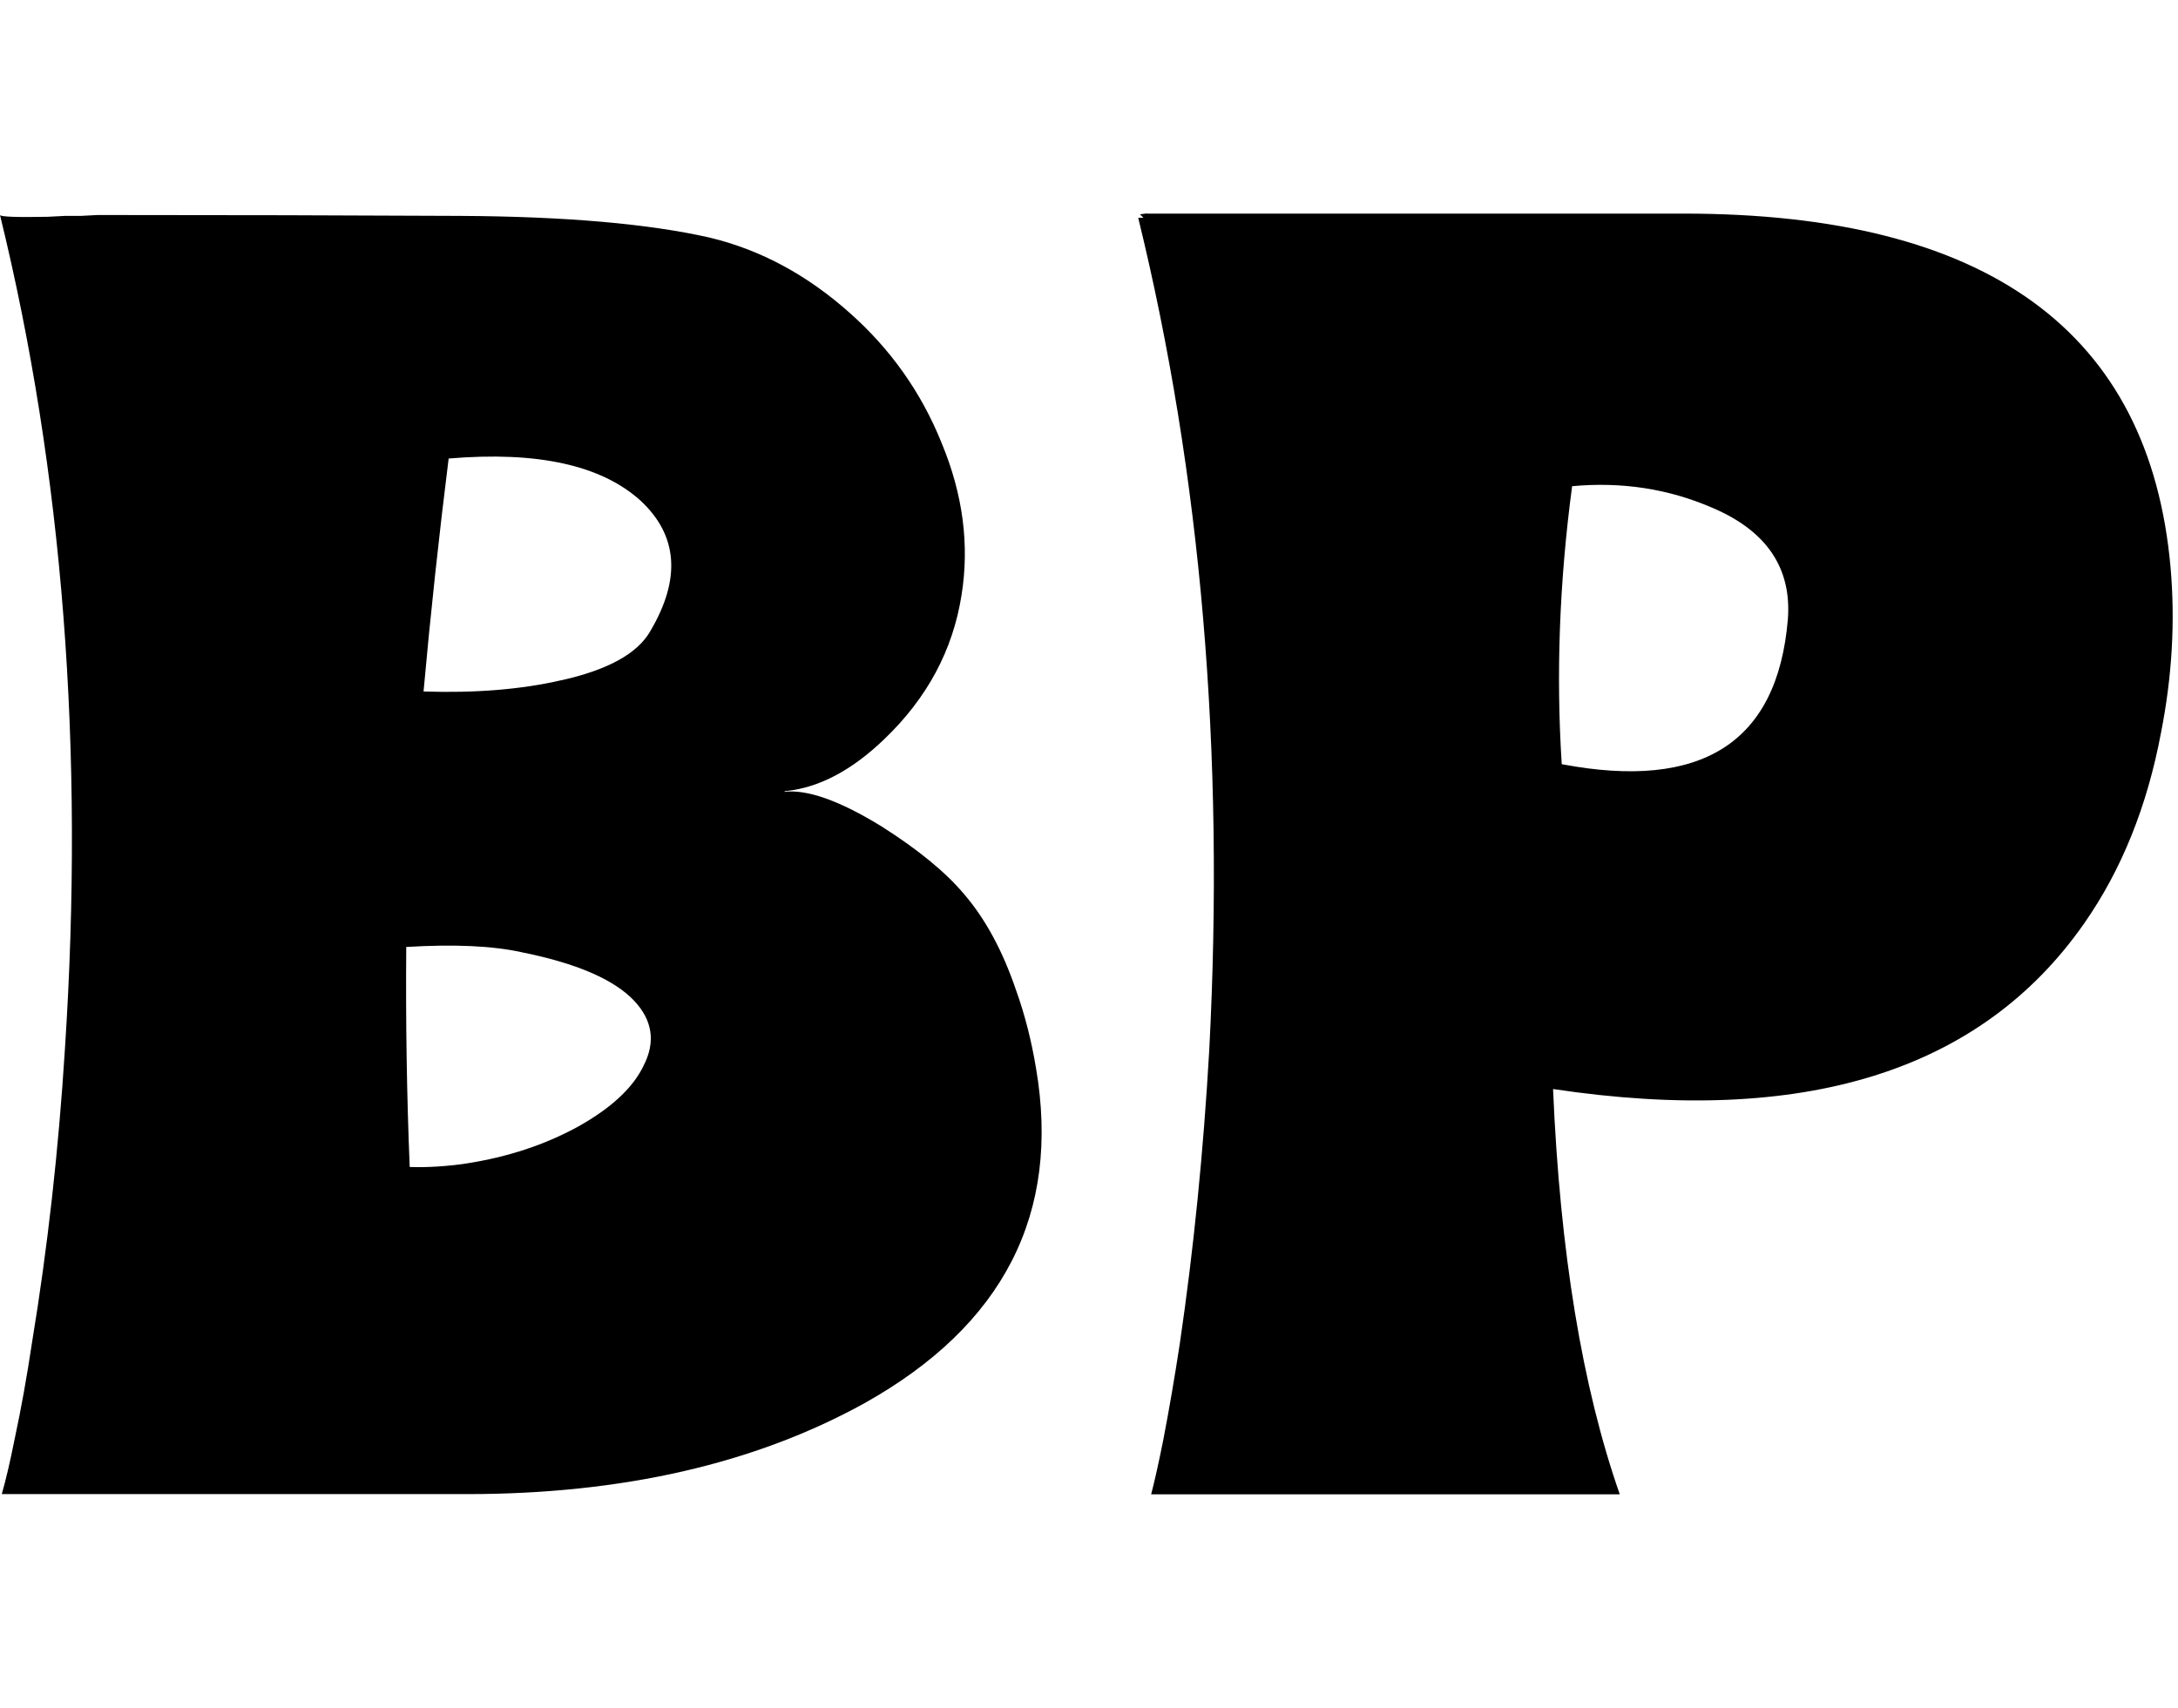 <svg width="102" height="80"><defs id="SvgjsDefs1265"></defs><g id="SvgjsG1266" featurekey="root" fill="#ffffff" transform="matrix(1,0,0,1,0,0)"></g><g id="SvgjsG1267" featurekey="text1" fill="#000000" transform="matrix(4.154,0,0,4.154,0,-29.636)"><path d="M6.328 14.805 q-0.674 0.156 -1.553 0.127 q0.117 -1.299 0.283 -2.627 q1.504 -0.127 2.168 0.479 q0.625 0.586 0.107 1.465 q-0.215 0.381 -1.006 0.557 z M4.619 20.293 q-0.049 -1.191 -0.039 -2.48 q0.811 -0.049 1.299 0.059 q0.928 0.186 1.27 0.547 q0.312 0.332 0.107 0.732 q-0.176 0.371 -0.732 0.684 q-0.566 0.312 -1.27 0.42 q-0.332 0.049 -0.635 0.039 z M11.455 18.301 q-0.225 -0.664 -0.586 -1.084 q-0.312 -0.371 -0.928 -0.762 q-0.713 -0.439 -1.104 -0.391 l0.02 -0.01 l0.01 0 q0.557 -0.059 1.104 -0.586 q0.723 -0.693 0.869 -1.621 q0.137 -0.85 -0.225 -1.719 q-0.342 -0.85 -1.035 -1.465 q-0.723 -0.645 -1.582 -0.85 q-1.035 -0.234 -2.803 -0.244 q-1.943 -0.01 -4.092 -0.01 q-0.01 0 -0.195 0.01 l-0.176 0 l-0.195 0.01 q-0.527 0.01 -0.537 -0.02 q1.064 4.346 0.732 9.404 q-0.107 1.709 -0.371 3.311 q-0.088 0.586 -0.195 1.084 q-0.078 0.391 -0.146 0.625 l5.244 0 q2.627 0 4.482 -1.025 q2.354 -1.318 1.934 -3.779 q-0.078 -0.469 -0.225 -0.879 z M17.607 15.752 q-0.098 -1.523 0.117 -3.135 q0.84 -0.078 1.582 0.244 q0.918 0.391 0.85 1.26 q-0.176 2.08 -2.549 1.631 z M12.93 9.541 l-0.078 0.01 l0.039 0.039 l-0.059 0 q1.064 4.346 0.801 9.385 q-0.098 1.719 -0.332 3.311 q-0.088 0.576 -0.186 1.084 q-0.078 0.391 -0.137 0.615 l5.283 0 q-0.635 -1.816 -0.752 -4.57 q4.238 0.635 5.986 -1.865 q0.635 -0.908 0.869 -2.158 q0.186 -0.947 0.107 -1.855 q-0.352 -3.994 -5.488 -3.994 l-6.055 0 z"></path></g></svg>